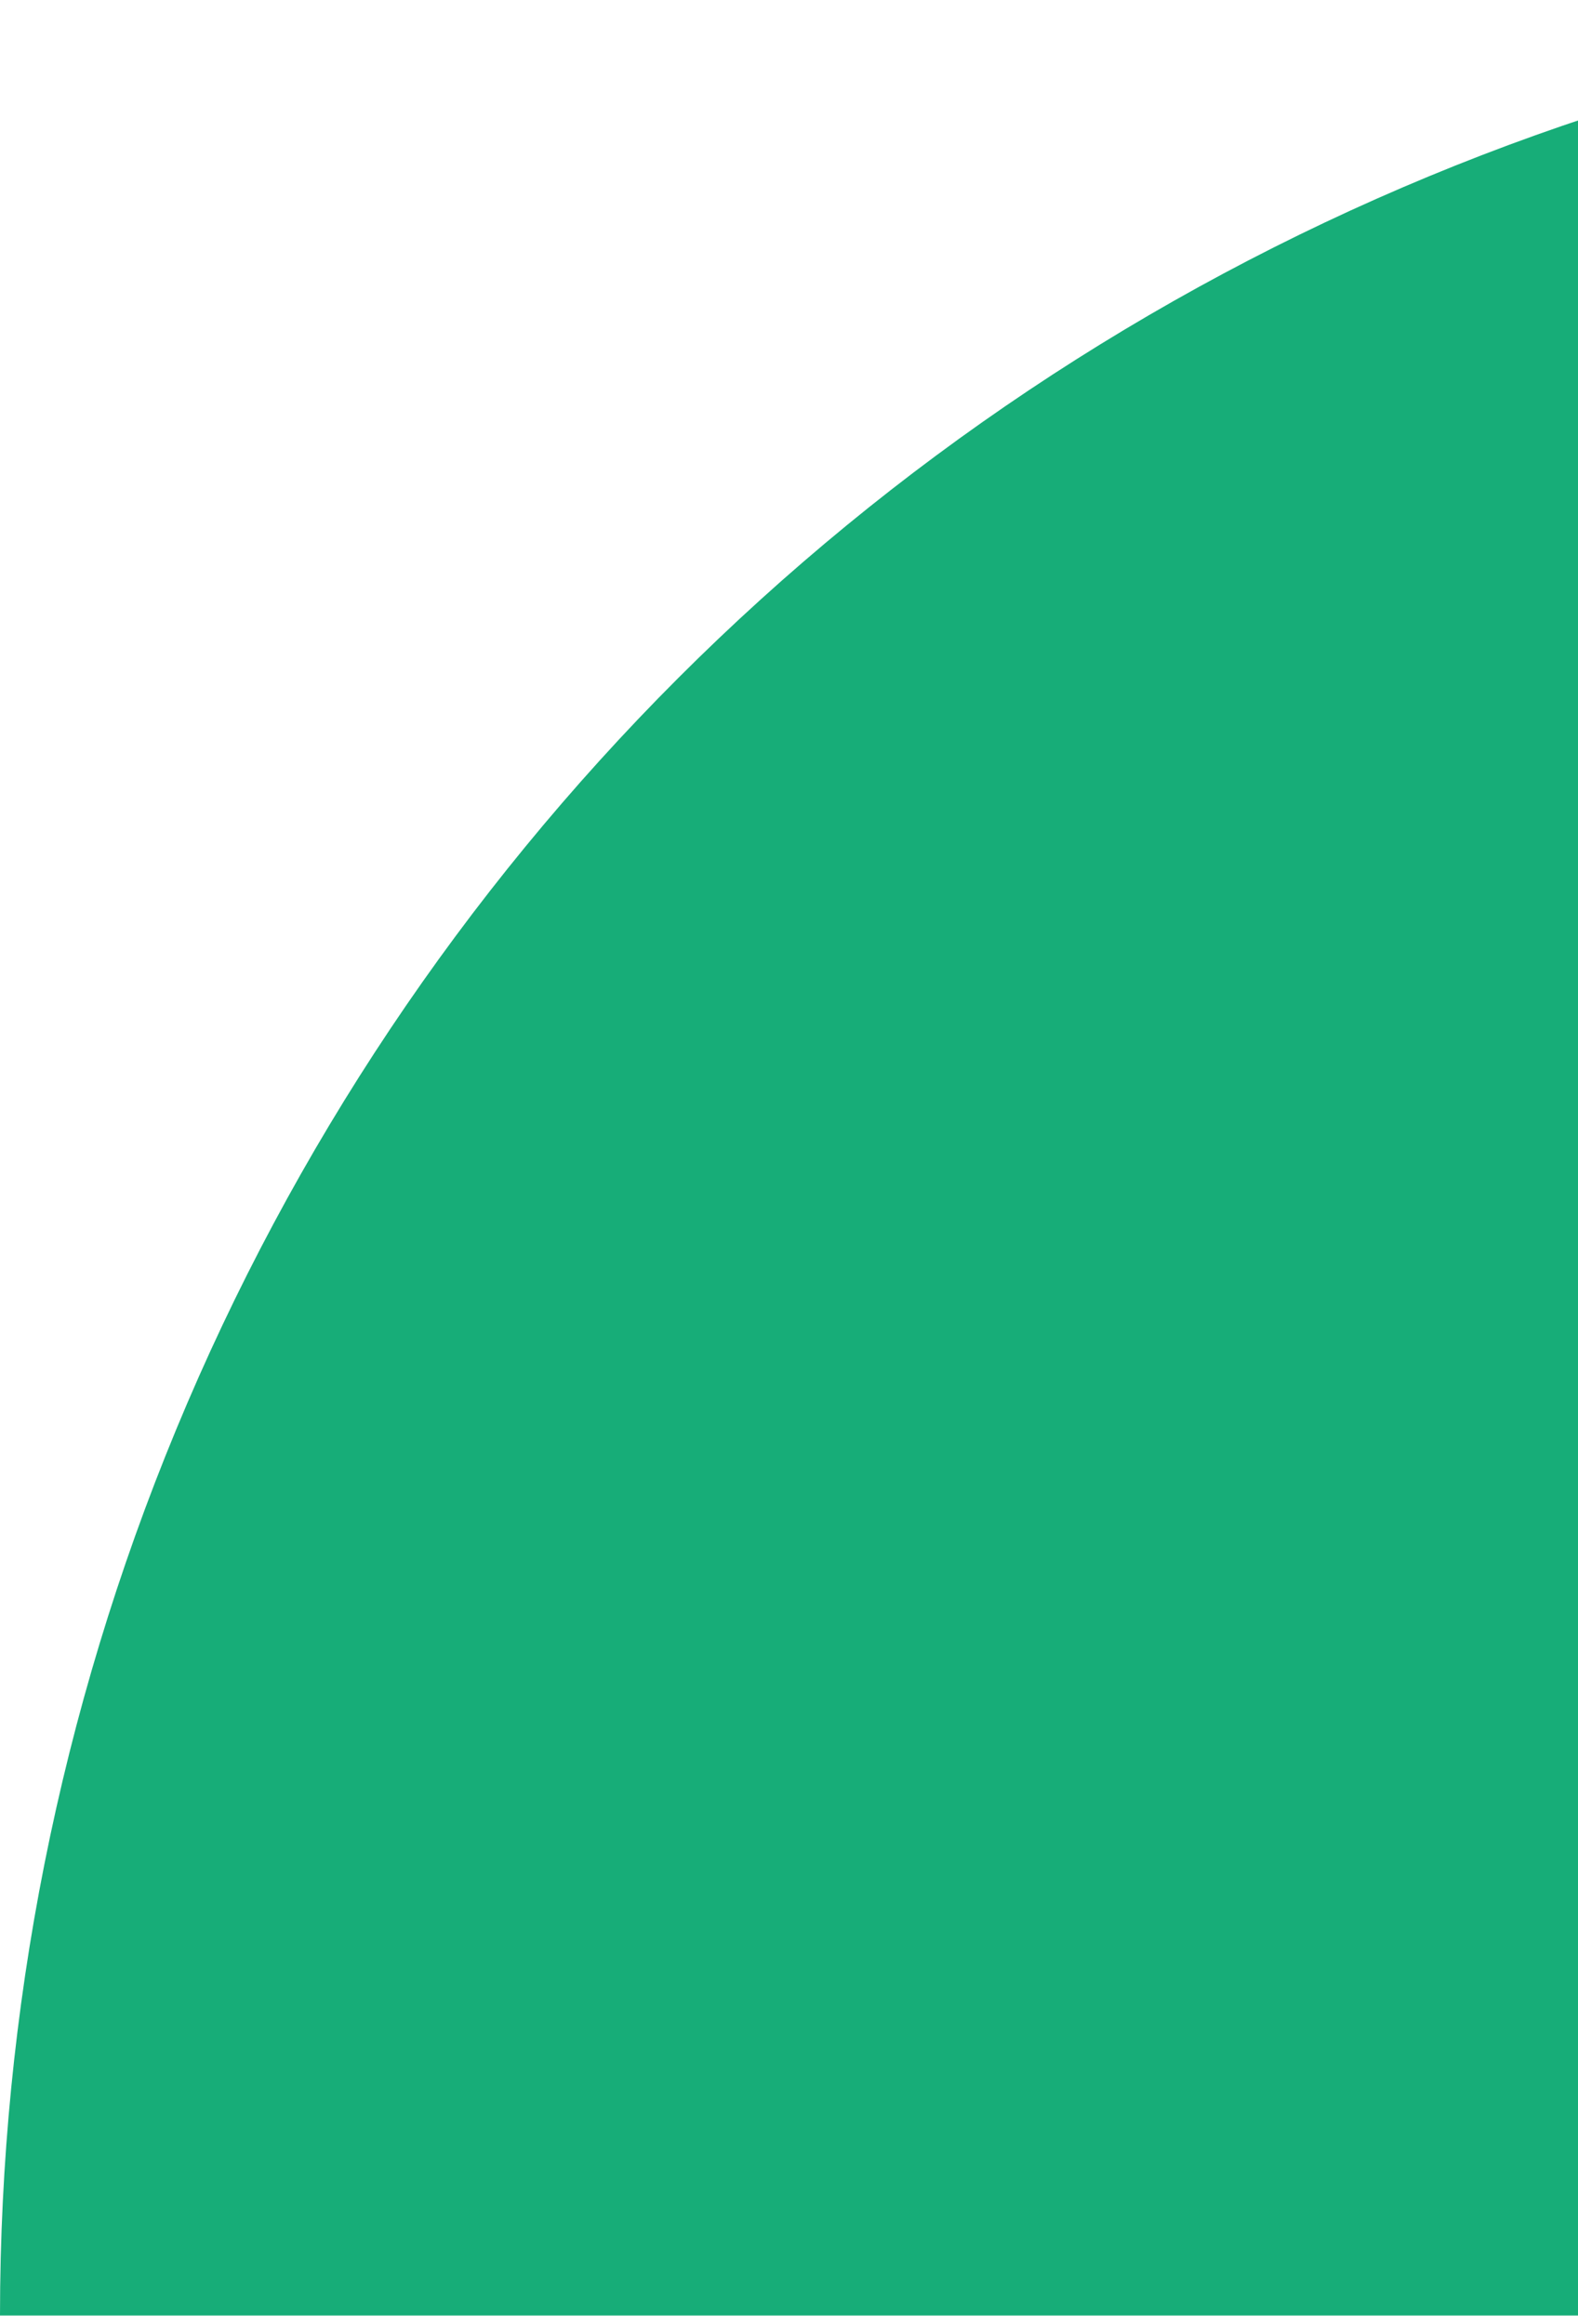 <svg width="91" height="134" viewBox="0 0 91 134" fill="none" xmlns="http://www.w3.org/2000/svg">
<path d="M133.5 -1.59197e-06C115.969 -1.80103e-06 98.609 3.453 82.412 10.162C66.215 16.871 51.498 26.705 39.101 39.101C26.705 51.498 16.871 66.215 10.162 82.412C3.453 98.609 1.03471e-06 115.969 1.59197e-06 133.5L133.5 133.5L133.5 -1.59197e-06Z" fill="#17AD78"/>
</svg>
